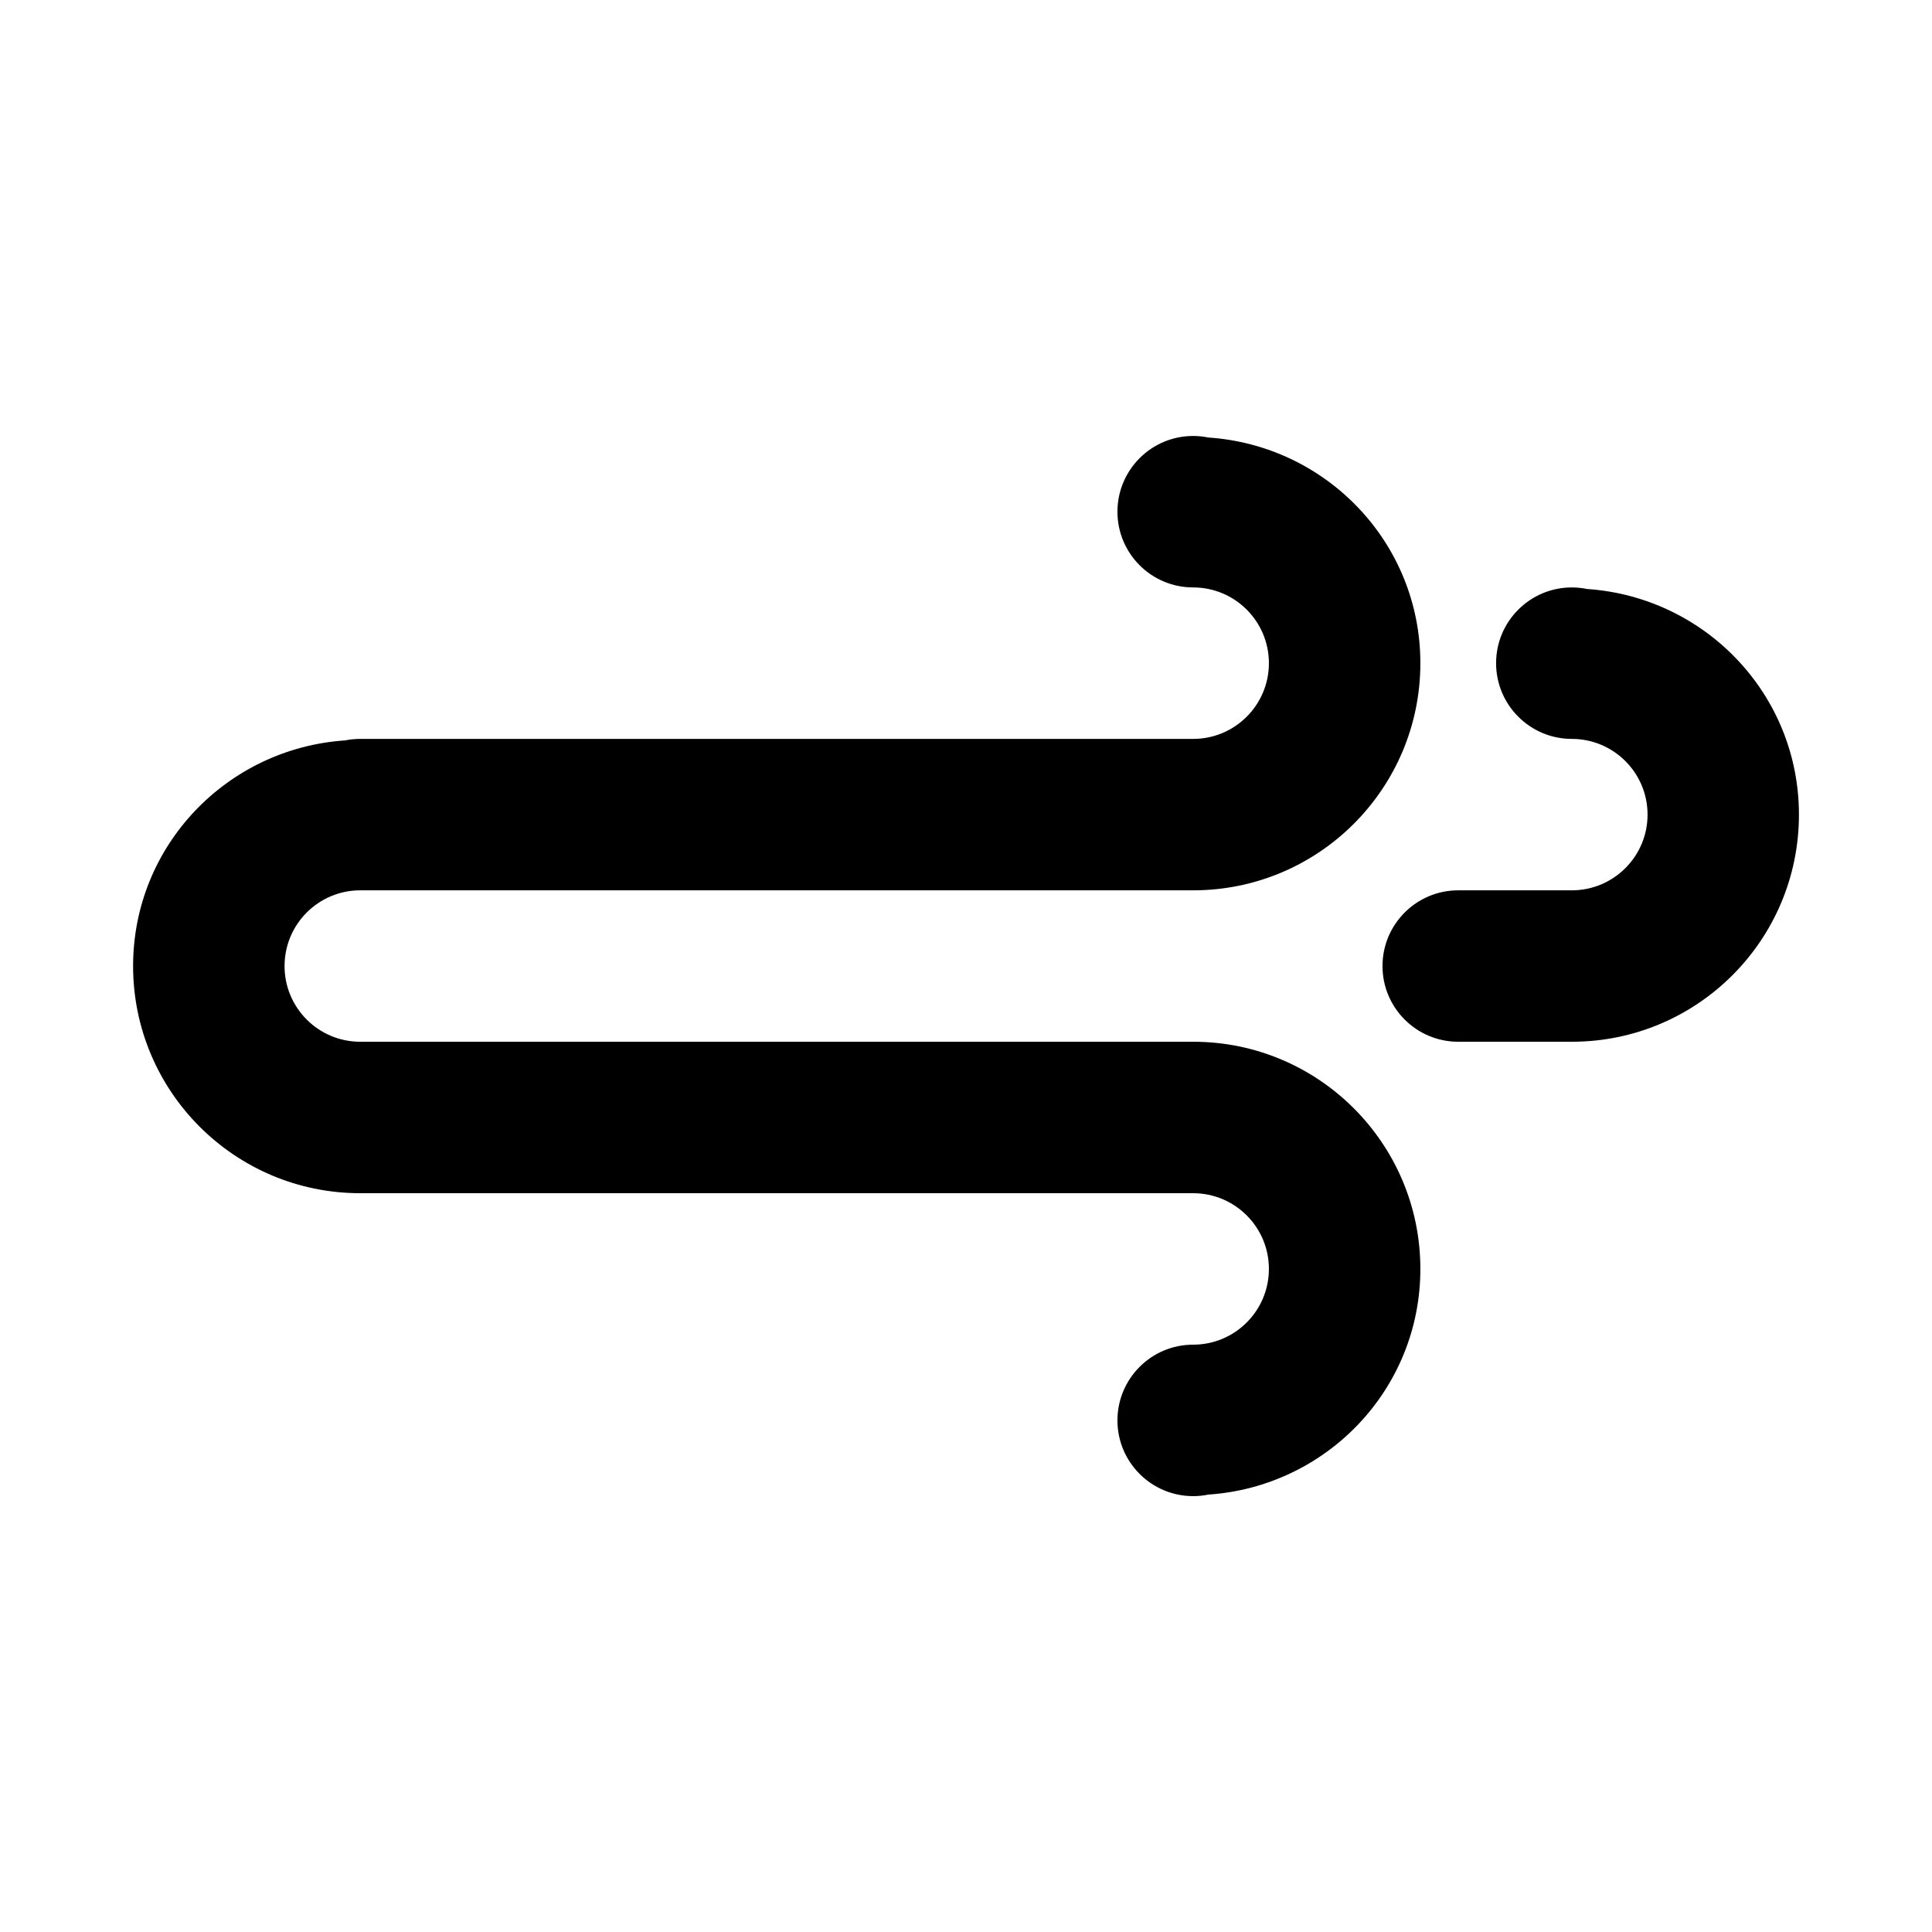 <?xml version="1.0" encoding="utf-8"?>
<!-- Generator: Adobe Illustrator 16.0.0, SVG Export Plug-In . SVG Version: 6.00 Build 0)  -->
<!DOCTYPE svg PUBLIC "-//W3C//DTD SVG 1.1//EN" "http://www.w3.org/Graphics/SVG/1.1/DTD/svg11.dtd">
<svg version="1.1" id="Layer_1" xmlns="http://www.w3.org/2000/svg" xmlns:xlink="http://www.w3.org/1999/xlink" x="0px" y="0px"
	 width="51.023px" height="51.023px" viewBox="24.488 24.488 51.023 51.023" enable-background="new 24.488 24.488 51.023 51.023"
	 xml:space="preserve">
<path d="M65.999,52L65.999,52h-3c-1.104,0-2-0.895-2-1.999c0-1.104,0.896-2,2-2h3c1.104,0,2-0.896,2-1.999c0-1.105-0.896-2-2-2
	s-2-0.896-2-2s0.896-2,2-2c0.138,0,0.271,0.014,0.401,0.041c3.121,0.211,5.597,2.783,5.597,5.959C71.997,49.314,69.313,52,65.999,52
	z M55.999,48.001h-2h-6.998H34.002c-1.104,0-1.999,0.896-1.999,2c0,1.104,0.895,1.999,1.999,1.999h2h3.999h3h4h3h3.998h2
	c3.313,0,6,2.688,6,6c0,3.176-2.476,5.748-5.597,5.959C56.271,63.986,56.139,64,55.999,64c-1.104,0-2-0.896-2-2c0-1.105,0.896-2,2-2
	s2-0.896,2-2s-0.896-2-2-2h-2h-3.998h-3h-4h-3h-3.999h-2c-3.313,0-5.999-2.686-5.999-5.999c0-3.175,2.475-5.747,5.596-5.959
	c0.131-0.026,0.266-0.04,0.403-0.04l0,0h12.999h6.998h2c1.104,0,2-0.896,2-2s-0.896-2-2-2s-2-0.895-2-2c0-1.104,0.896-2,2-2
	c0.14,0,0.272,0.015,0.403,0.041c3.121,0.211,5.597,2.783,5.597,5.959C61.999,45.314,59.313,48.001,55.999,48.001z"/>
</svg>
